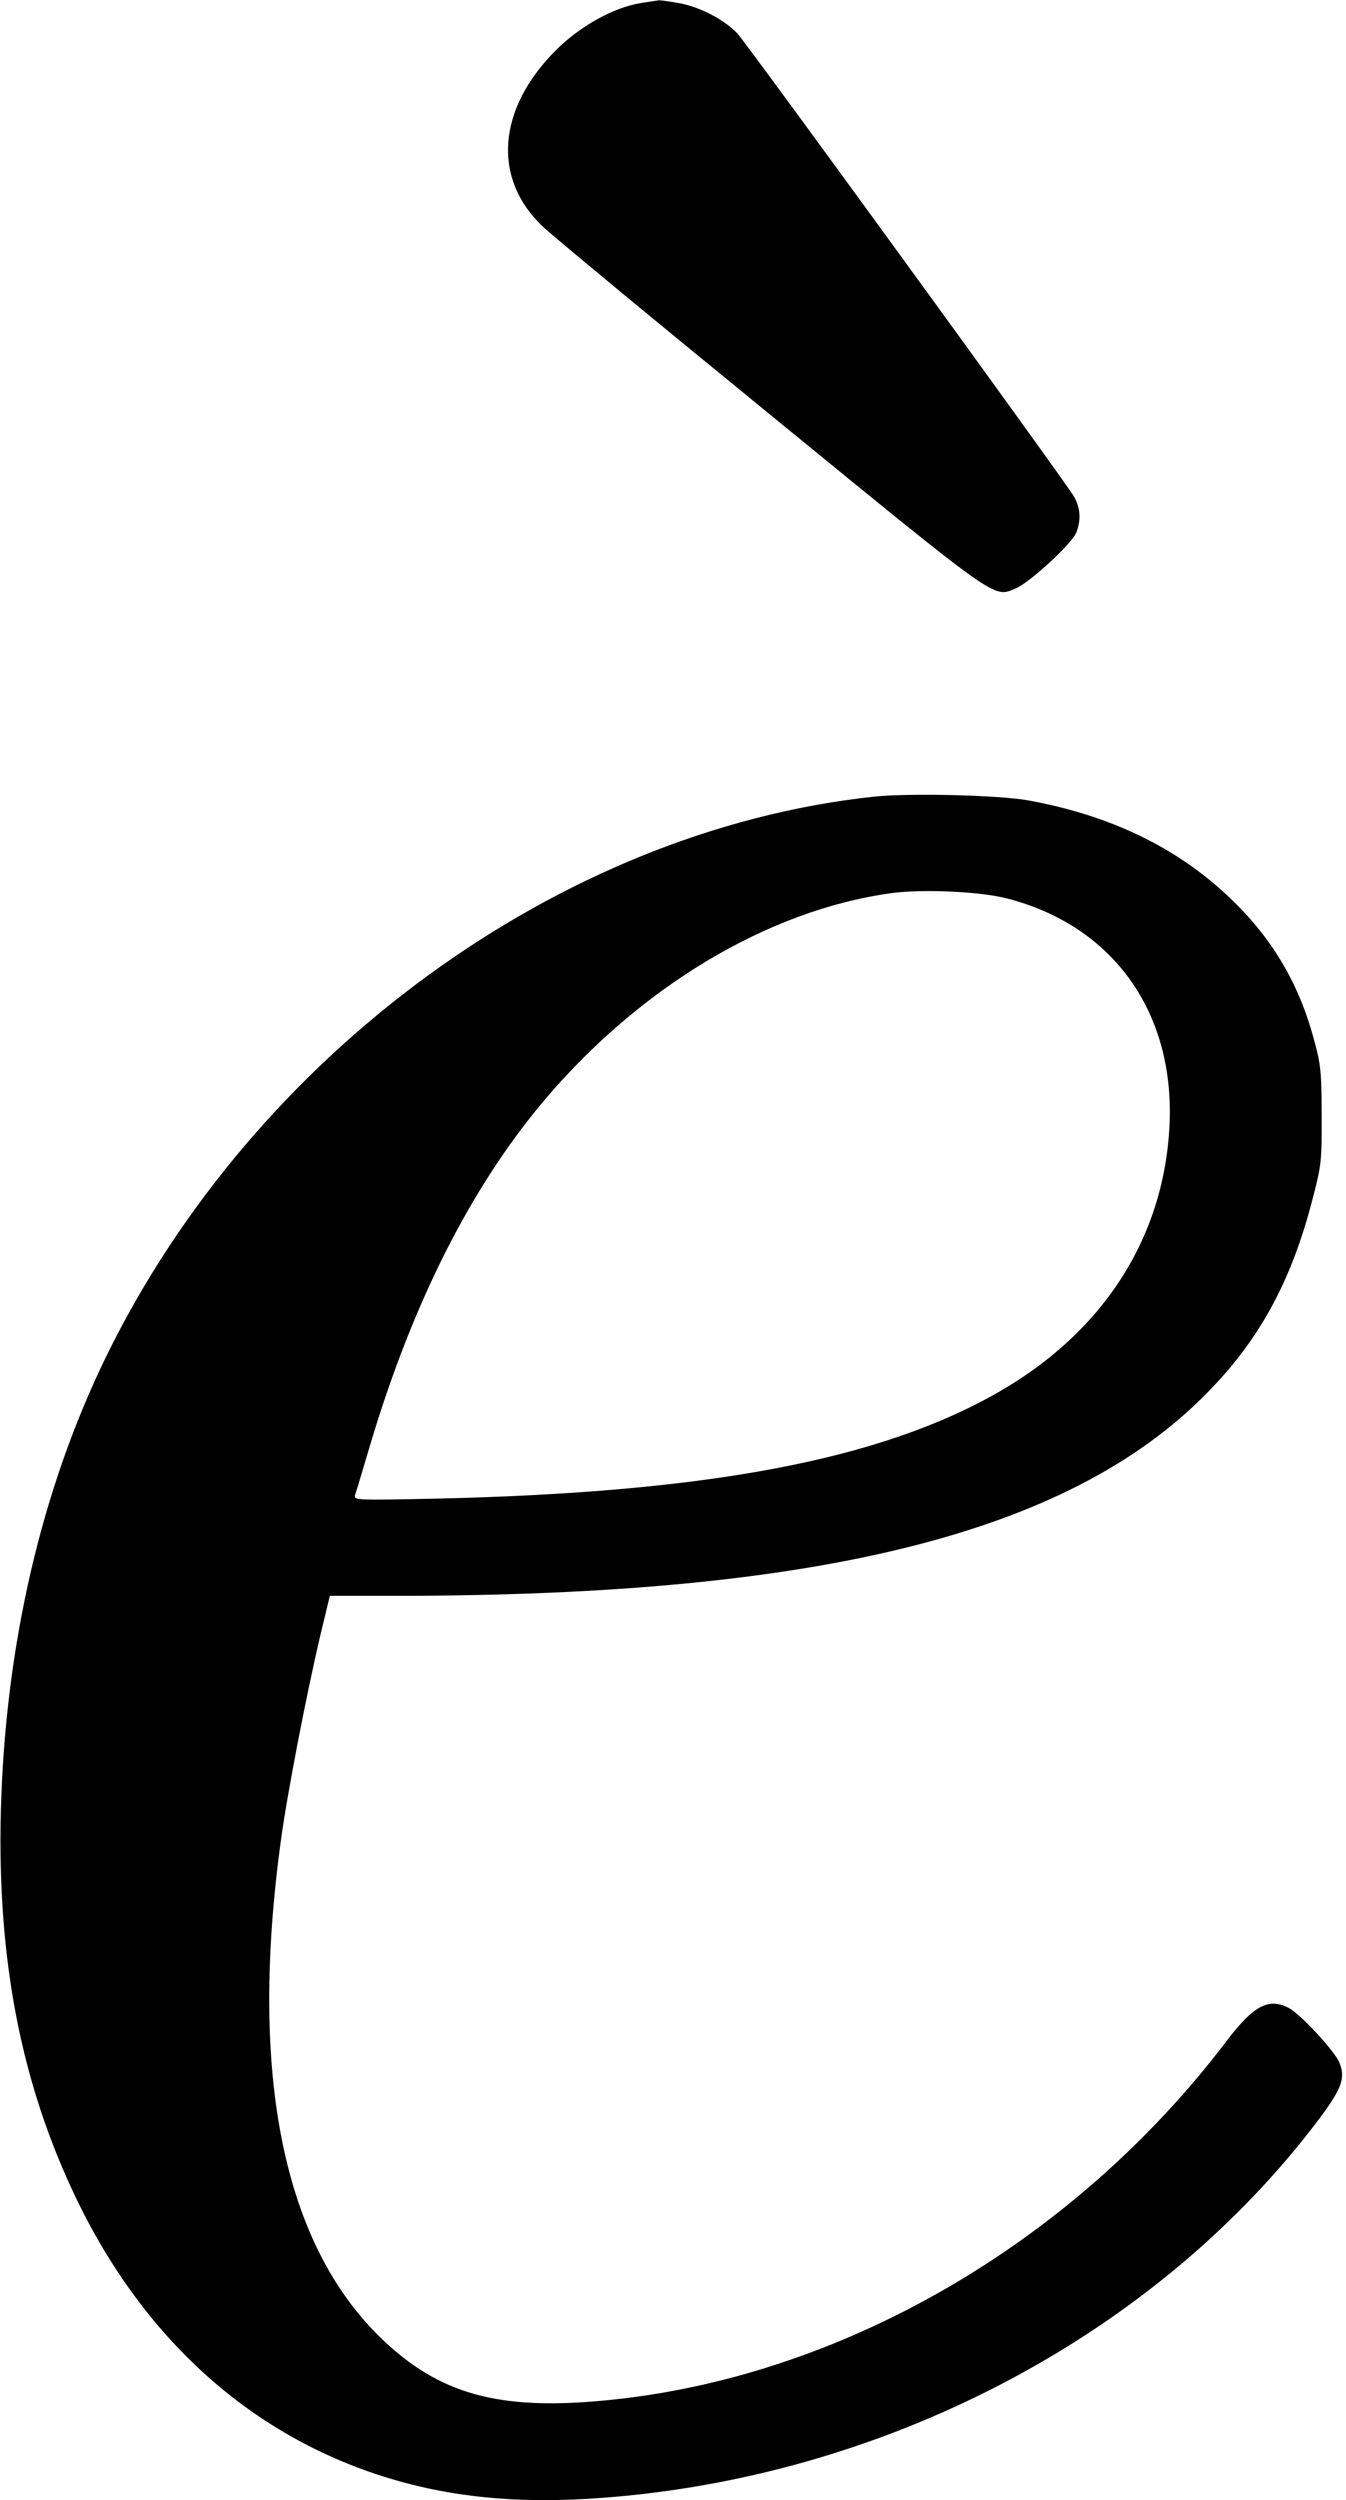 <?xml version="1.0" standalone="no"?>
<!DOCTYPE svg PUBLIC "-//W3C//DTD SVG 20010904//EN"
 "http://www.w3.org/TR/2001/REC-SVG-20010904/DTD/svg10.dtd">
<svg version="1.0" xmlns="http://www.w3.org/2000/svg"
 width="475pt" height="882pt" viewBox="0 0 475 882"
 preserveAspectRatio="xMidYMid meet">
<g transform="translate(0,882) scale(0.1,-0.1)"
fill="#000000" stroke="none">
<path d="M2260 8809 c-96 -16 -215 -82 -300 -168 -204 -205 -223 -448 -48
-617 29 -29 392 -329 806 -667 815 -666 787 -646 866 -613 51 21 202 161 215
199 17 46 13 88 -10 127 -42 68 -1152 1595 -1187 1632 -46 49 -133 94 -206
107 -33 6 -64 10 -70 10 -6 -1 -36 -5 -66 -10z"/>
<path d="M3080 6009 c-1106 -120 -2182 -906 -2705 -1974 -229 -469 -357 -1021
-372 -1606 -13 -525 72 -962 267 -1367 257 -533 675 -885 1202 -1012 209 -50
428 -62 693 -39 995 85 1930 587 2492 1336 79 106 92 143 69 198 -18 41 -137
170 -178 191 -71 37 -124 9 -219 -116 -544 -717 -1368 -1192 -2199 -1269 -371
-35 -579 23 -781 216 -349 334 -471 931 -358 1758 22 164 89 511 140 728 l33
137 240 0 c1513 1 2398 228 2879 740 172 182 278 384 349 660 31 118 33 135
32 295 0 151 -3 181 -27 267 -53 200 -151 364 -303 506 -183 173 -418 286
-704 338 -102 19 -426 27 -550 13z m475 -359 c375 -97 593 -404 572 -805 -21
-393 -233 -723 -601 -935 -418 -240 -1023 -355 -1984 -377 -287 -6 -294 -6
-289 13 4 10 29 95 57 189 148 491 350 891 603 1194 341 407 796 680 1232 740
109 15 316 6 410 -19z"/>
</g>
</svg>
